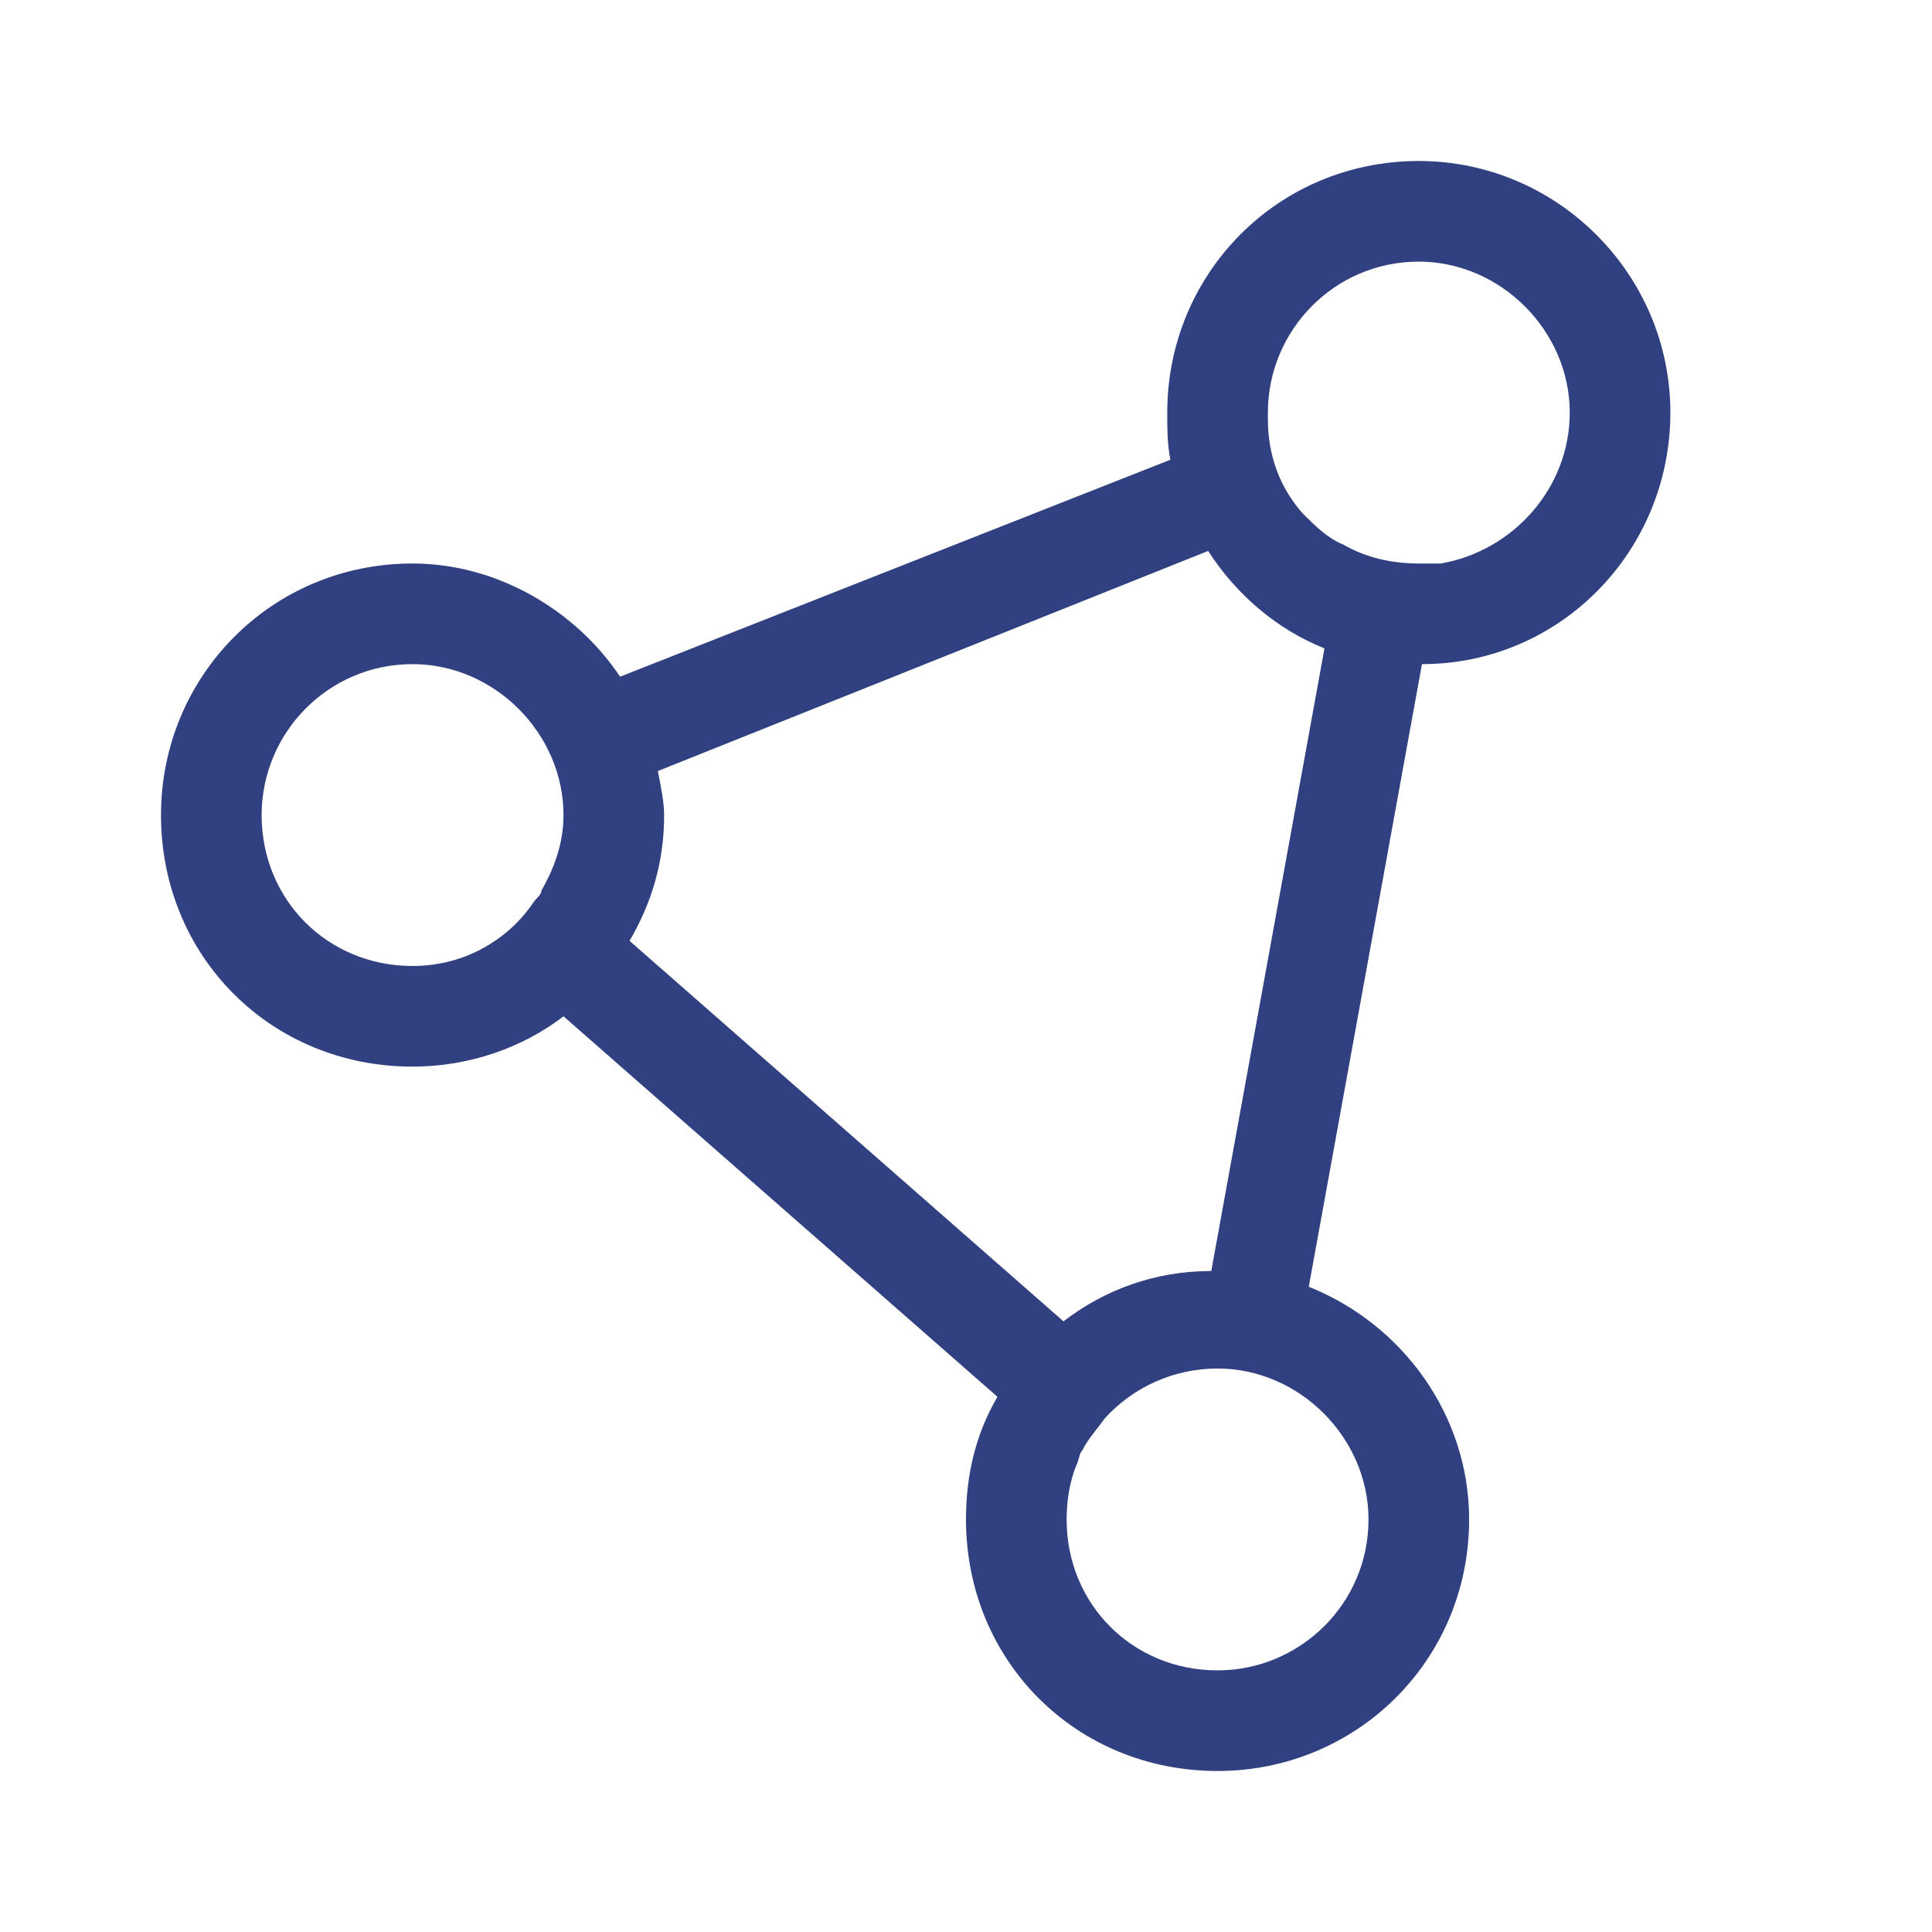 <svg width="48" height="48" viewBox="0 0 48 48" fill="none" xmlns="http://www.w3.org/2000/svg">
<path d="M33.375 13.531C33.922 13.844 34.547 14 35.25 14C35.406 14 35.641 14 35.797 14C37.594 13.688 39 12.125 39 10.25C39 8.219 37.281 6.5 35.25 6.5C33.141 6.5 31.5 8.219 31.5 10.25C31.5 10.328 31.5 10.406 31.5 10.406C31.5 11.344 31.812 12.125 32.359 12.75C32.672 13.062 32.984 13.375 33.375 13.531ZM32.906 16.109C31.734 15.641 30.719 14.781 30.016 13.688L16.344 19.156C16.422 19.547 16.5 19.938 16.5 20.25C16.5 21.422 16.188 22.438 15.641 23.375L26.422 32.828C27.438 32.047 28.688 31.578 30.094 31.578L32.906 16.109ZM32.516 31.969C34.859 32.906 36.5 35.172 36.5 37.75C36.5 41.266 33.688 44 30.25 44C26.734 44 24 41.266 24 37.75C24 36.656 24.234 35.641 24.781 34.703L14 25.25C12.984 26.031 11.656 26.5 10.25 26.5C6.734 26.5 4 23.766 4 20.25C4 16.812 6.734 14 10.25 14C12.359 14 14.312 15.172 15.406 16.812L29.078 11.422C29 11.031 29 10.641 29 10.25C29 6.812 31.734 4 35.25 4C38.688 4 41.5 6.812 41.5 10.25C41.5 13.688 38.766 16.5 35.328 16.5L32.516 31.969ZM13.297 22.359C13.375 22.281 13.453 22.203 13.453 22.125C13.766 21.578 14 20.953 14 20.25C14 18.219 12.281 16.5 10.25 16.5C8.141 16.5 6.5 18.219 6.5 20.25C6.5 22.359 8.141 24 10.25 24C10.875 24 11.5 23.844 12.047 23.531C12.594 23.219 12.984 22.828 13.297 22.359ZM26.734 36.422C26.578 36.812 26.5 37.281 26.5 37.75C26.5 39.859 28.141 41.5 30.25 41.5C32.281 41.5 34 39.859 34 37.75C34 35.719 32.281 34 30.25 34C29.156 34 28.141 34.469 27.438 35.25C27.281 35.484 27.047 35.719 26.891 36.031C26.812 36.109 26.812 36.266 26.734 36.422Z" fill="#314081"/>
</svg>
